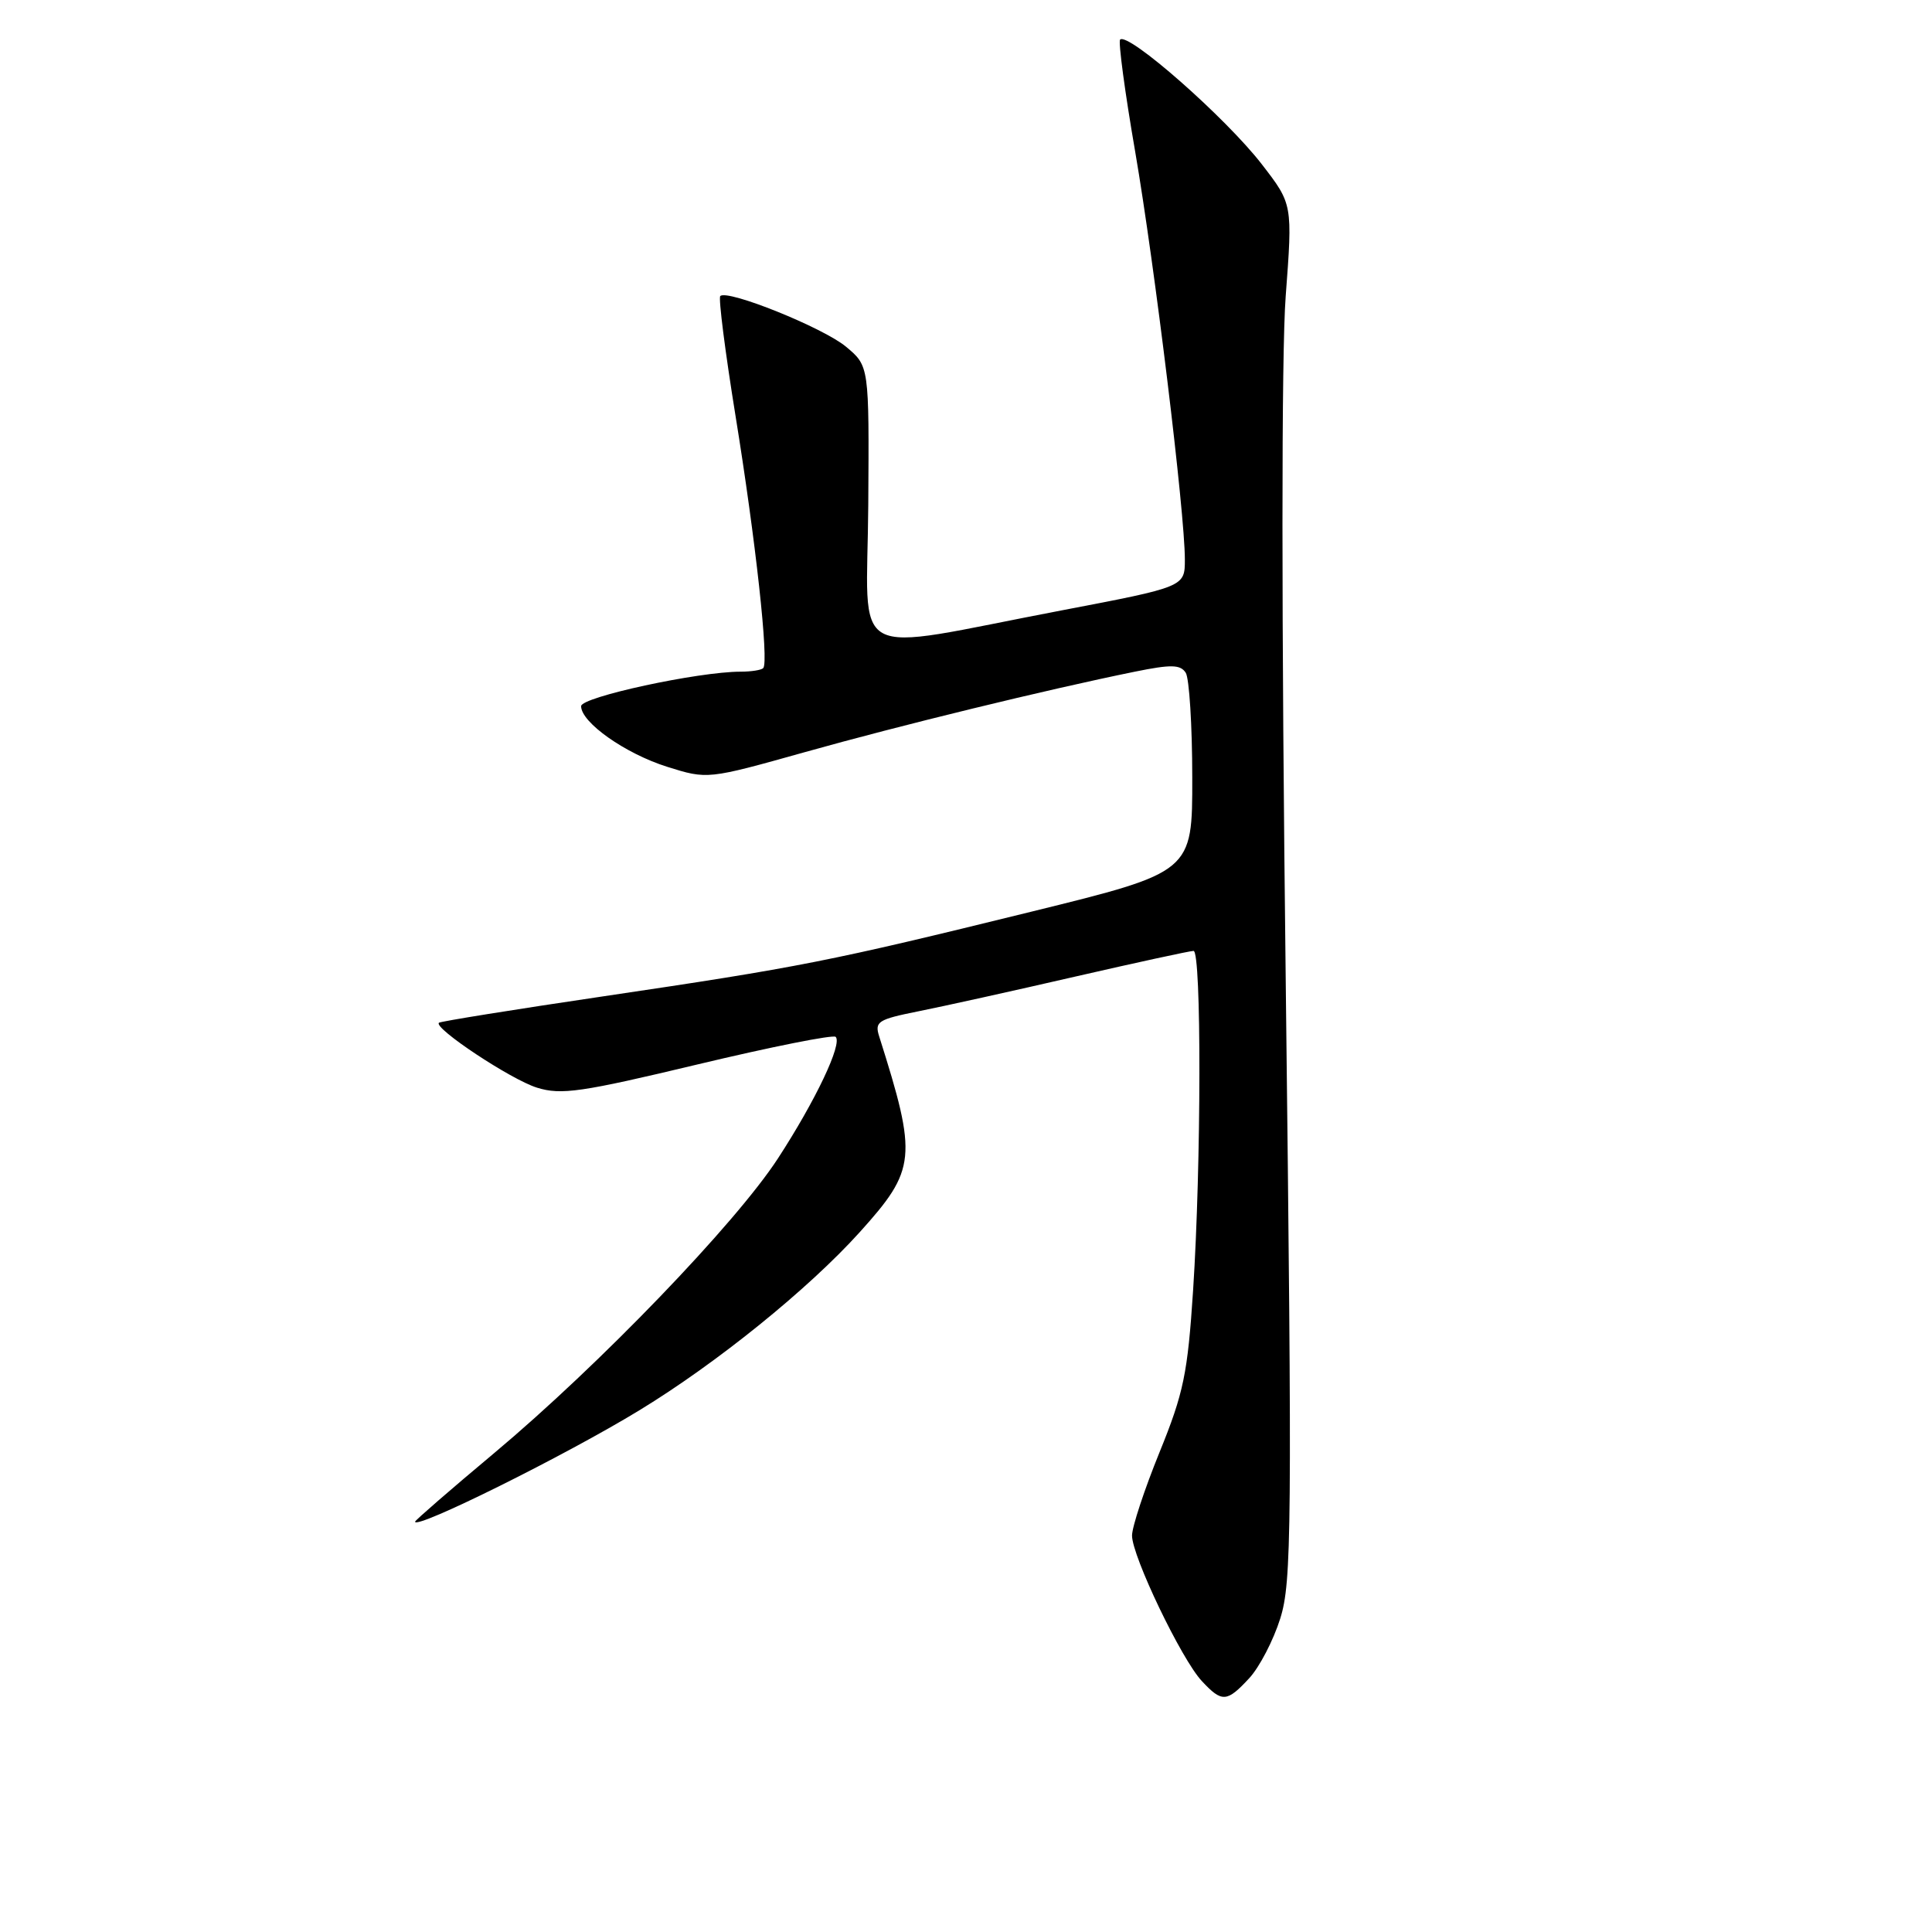 <?xml version="1.0" encoding="UTF-8" standalone="no"?>
<!DOCTYPE svg PUBLIC "-//W3C//DTD SVG 1.1//EN" "http://www.w3.org/Graphics/SVG/1.1/DTD/svg11.dtd" >
<svg xmlns="http://www.w3.org/2000/svg" xmlns:xlink="http://www.w3.org/1999/xlink" version="1.1" viewBox="0 0 256 256">
 <g >
 <path fill="currentColor"
d=" M 165.54 222.36 C 166.88 220.91 168.73 217.36 169.64 214.46 C 171.16 209.64 171.22 202.63 170.37 130.35 C 169.79 81.89 169.79 46.79 170.36 39.27 C 171.28 27.05 171.28 27.05 167.20 21.77 C 162.43 15.60 149.47 4.20 148.42 5.25 C 148.16 5.51 149.05 12.20 150.42 20.11 C 153.01 35.19 157.00 67.91 157.00 74.13 C 157.00 77.76 157.00 77.76 140.67 80.88 C 111.78 86.39 114.91 88.09 115.05 66.89 C 115.17 48.50 115.17 48.50 112.10 45.94 C 109.08 43.42 96.37 38.30 95.44 39.23 C 95.18 39.49 96.09 46.63 97.46 55.10 C 100.12 71.49 101.91 87.76 101.13 88.53 C 100.88 88.79 99.53 89.00 98.14 89.00 C 92.52 89.00 77.00 92.36 77.00 93.57 C 77.00 95.73 82.84 99.85 88.39 101.60 C 93.74 103.28 93.74 103.28 106.62 99.67 C 119.25 96.12 138.72 91.37 150.38 89.00 C 155.20 88.02 156.41 88.05 157.12 89.15 C 157.58 89.89 157.98 96.14 157.98 103.02 C 158.00 115.55 158.00 115.55 136.75 120.78 C 109.77 127.42 106.06 128.15 80.00 132.01 C 68.17 133.76 58.35 135.34 58.16 135.52 C 57.42 136.23 67.72 143.06 71.15 144.12 C 74.35 145.12 77.02 144.73 92.48 141.03 C 102.19 138.71 110.41 137.07 110.73 137.39 C 111.64 138.31 108.08 145.81 103.08 153.50 C 97.46 162.13 79.43 180.86 65.46 192.56 C 59.71 197.37 55.00 201.46 55.00 201.63 C 55.00 202.74 74.96 192.83 84.74 186.86 C 94.99 180.61 107.10 170.82 113.90 163.29 C 121.42 154.95 121.58 153.38 116.50 137.34 C 115.87 135.37 116.33 135.08 121.66 134.01 C 124.87 133.37 134.20 131.31 142.40 129.42 C 150.59 127.54 157.68 126.00 158.15 126.00 C 159.21 126.00 159.18 154.33 158.09 171.00 C 157.37 182.01 156.84 184.57 153.64 192.44 C 151.64 197.36 150.00 202.33 150.00 203.47 C 150.00 206.20 156.55 219.87 159.25 222.75 C 161.92 225.62 162.56 225.58 165.54 222.36 Z "/>
</g>
</svg>